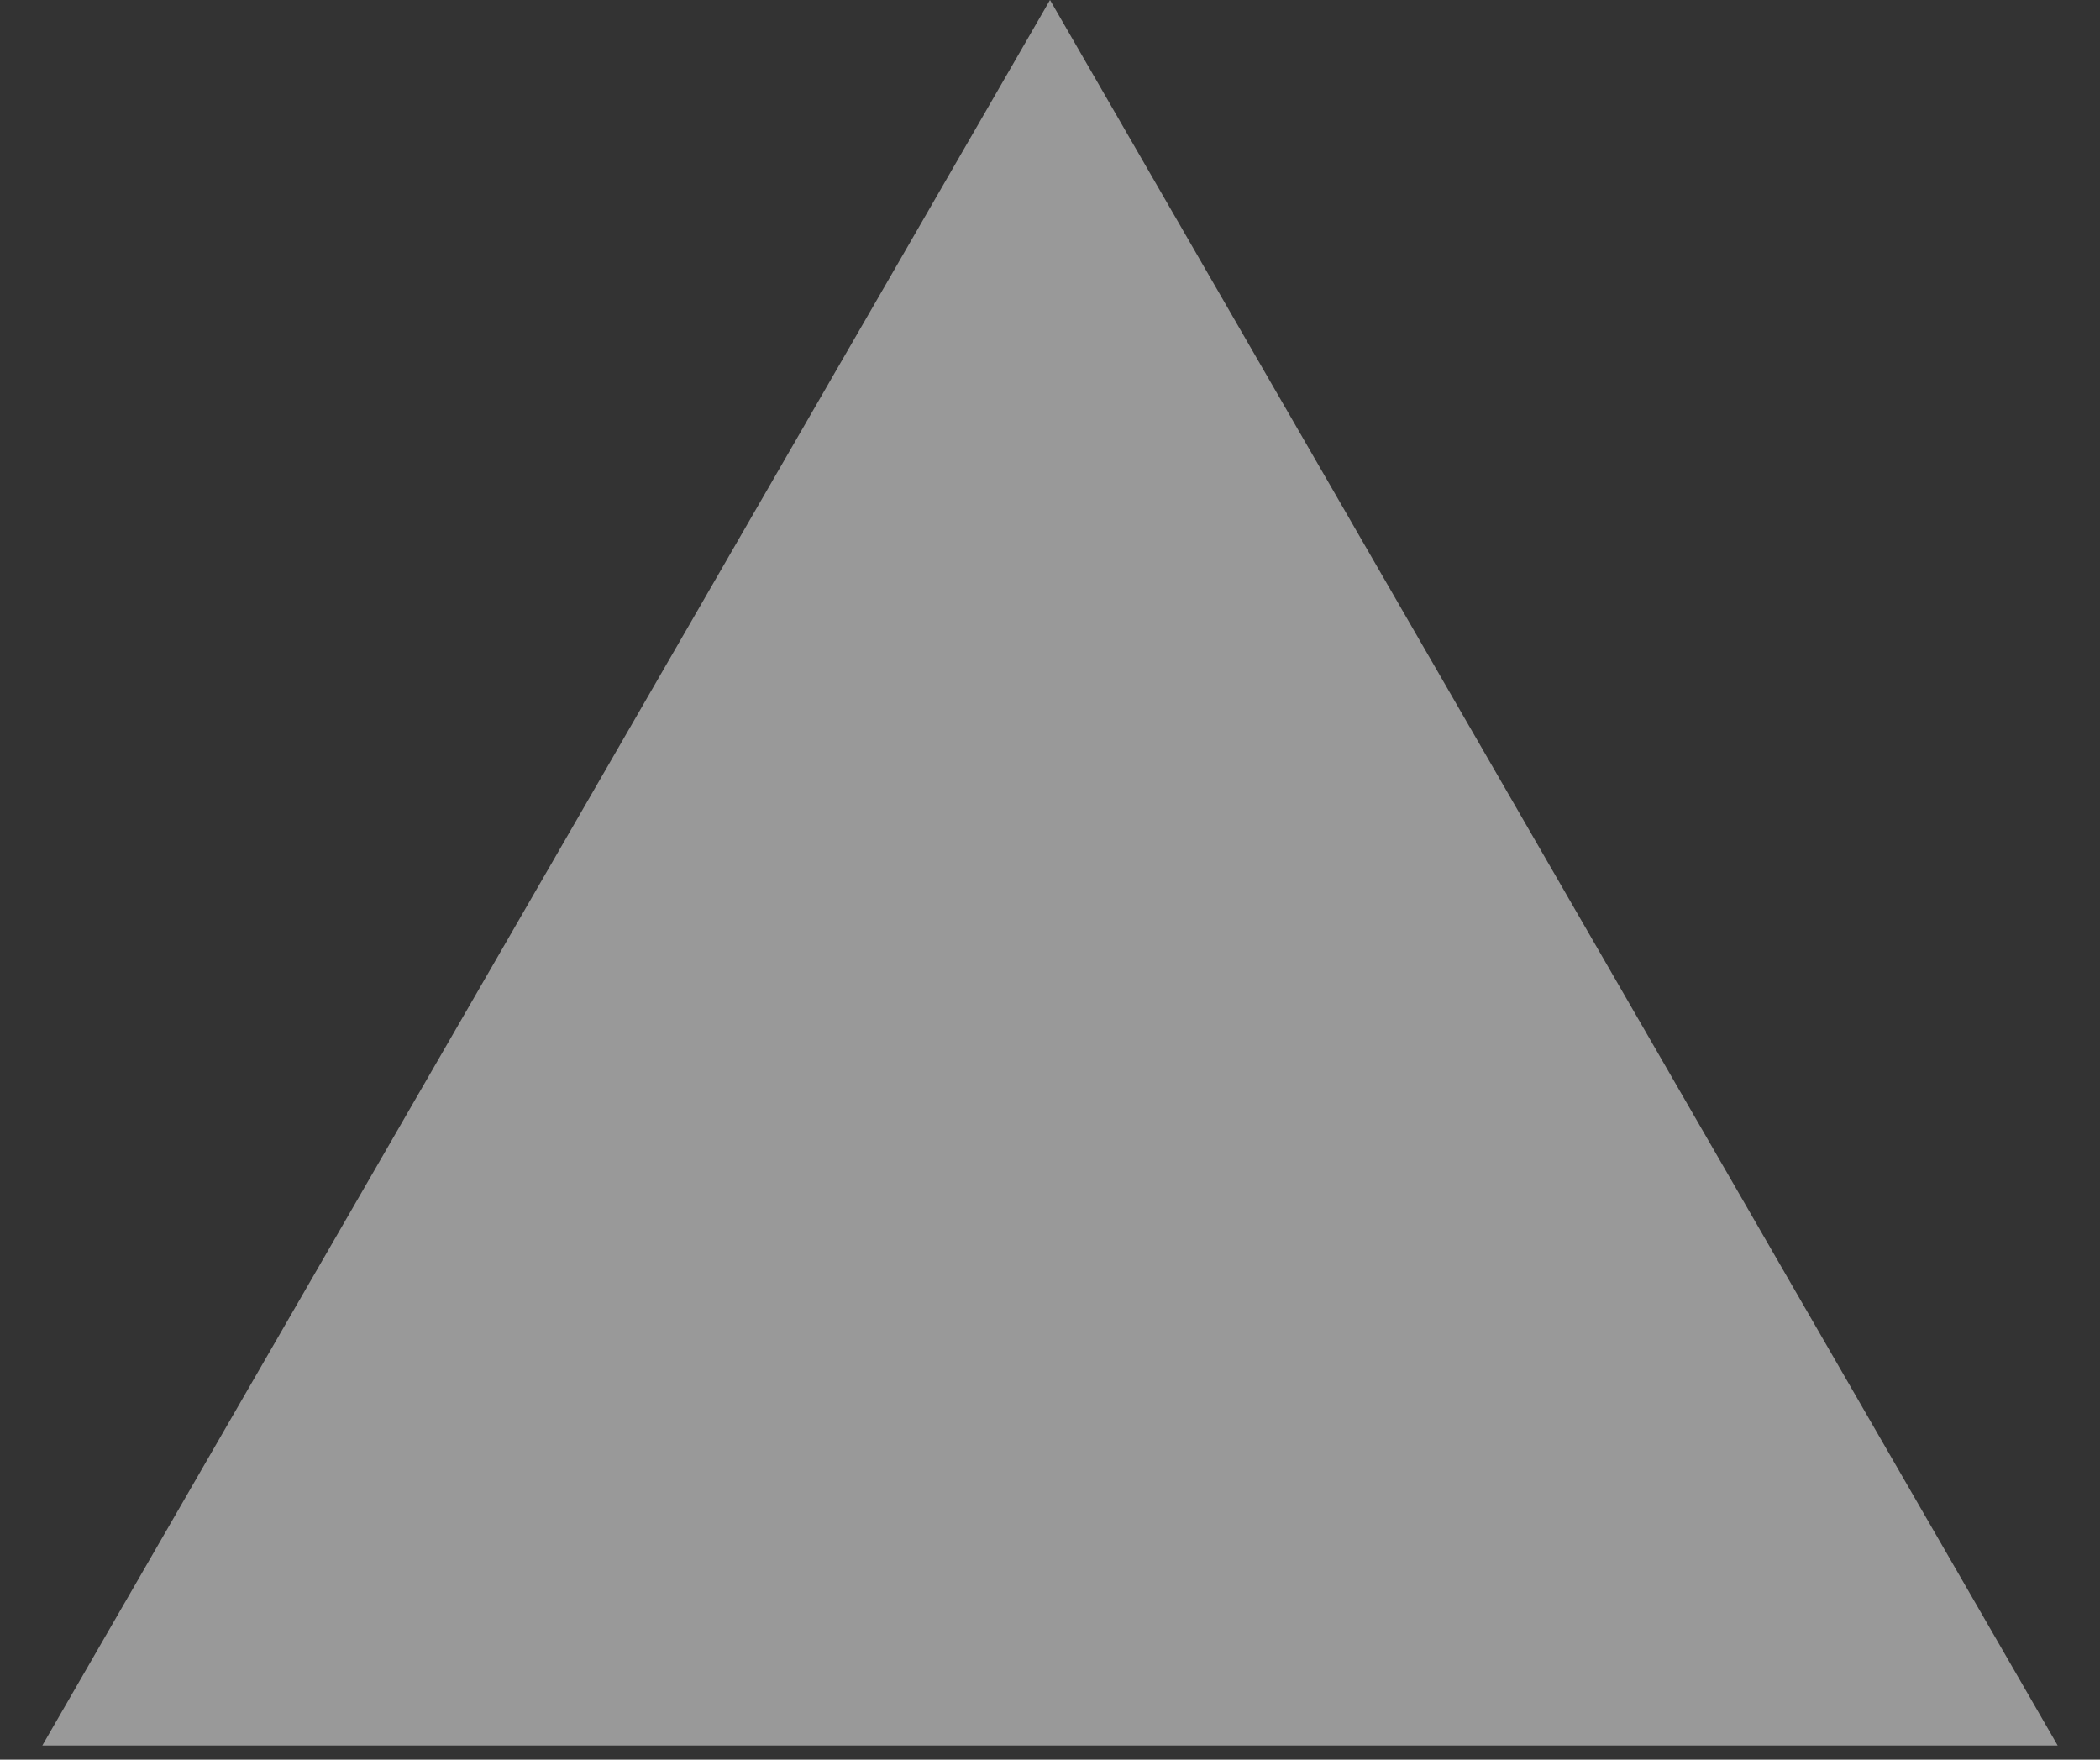 <svg width="37" height="31" viewBox="0 0 37 31" fill="none" xmlns="http://www.w3.org/2000/svg">
<rect x="0" y="0" width="37" height="31" fill="#333333" stroke="none"/>
<path d="M18.5 0L36.254 30.75L0.746 30.75L18.5 0Z" fill="white" fill-opacity="0.5"/>
</svg>
